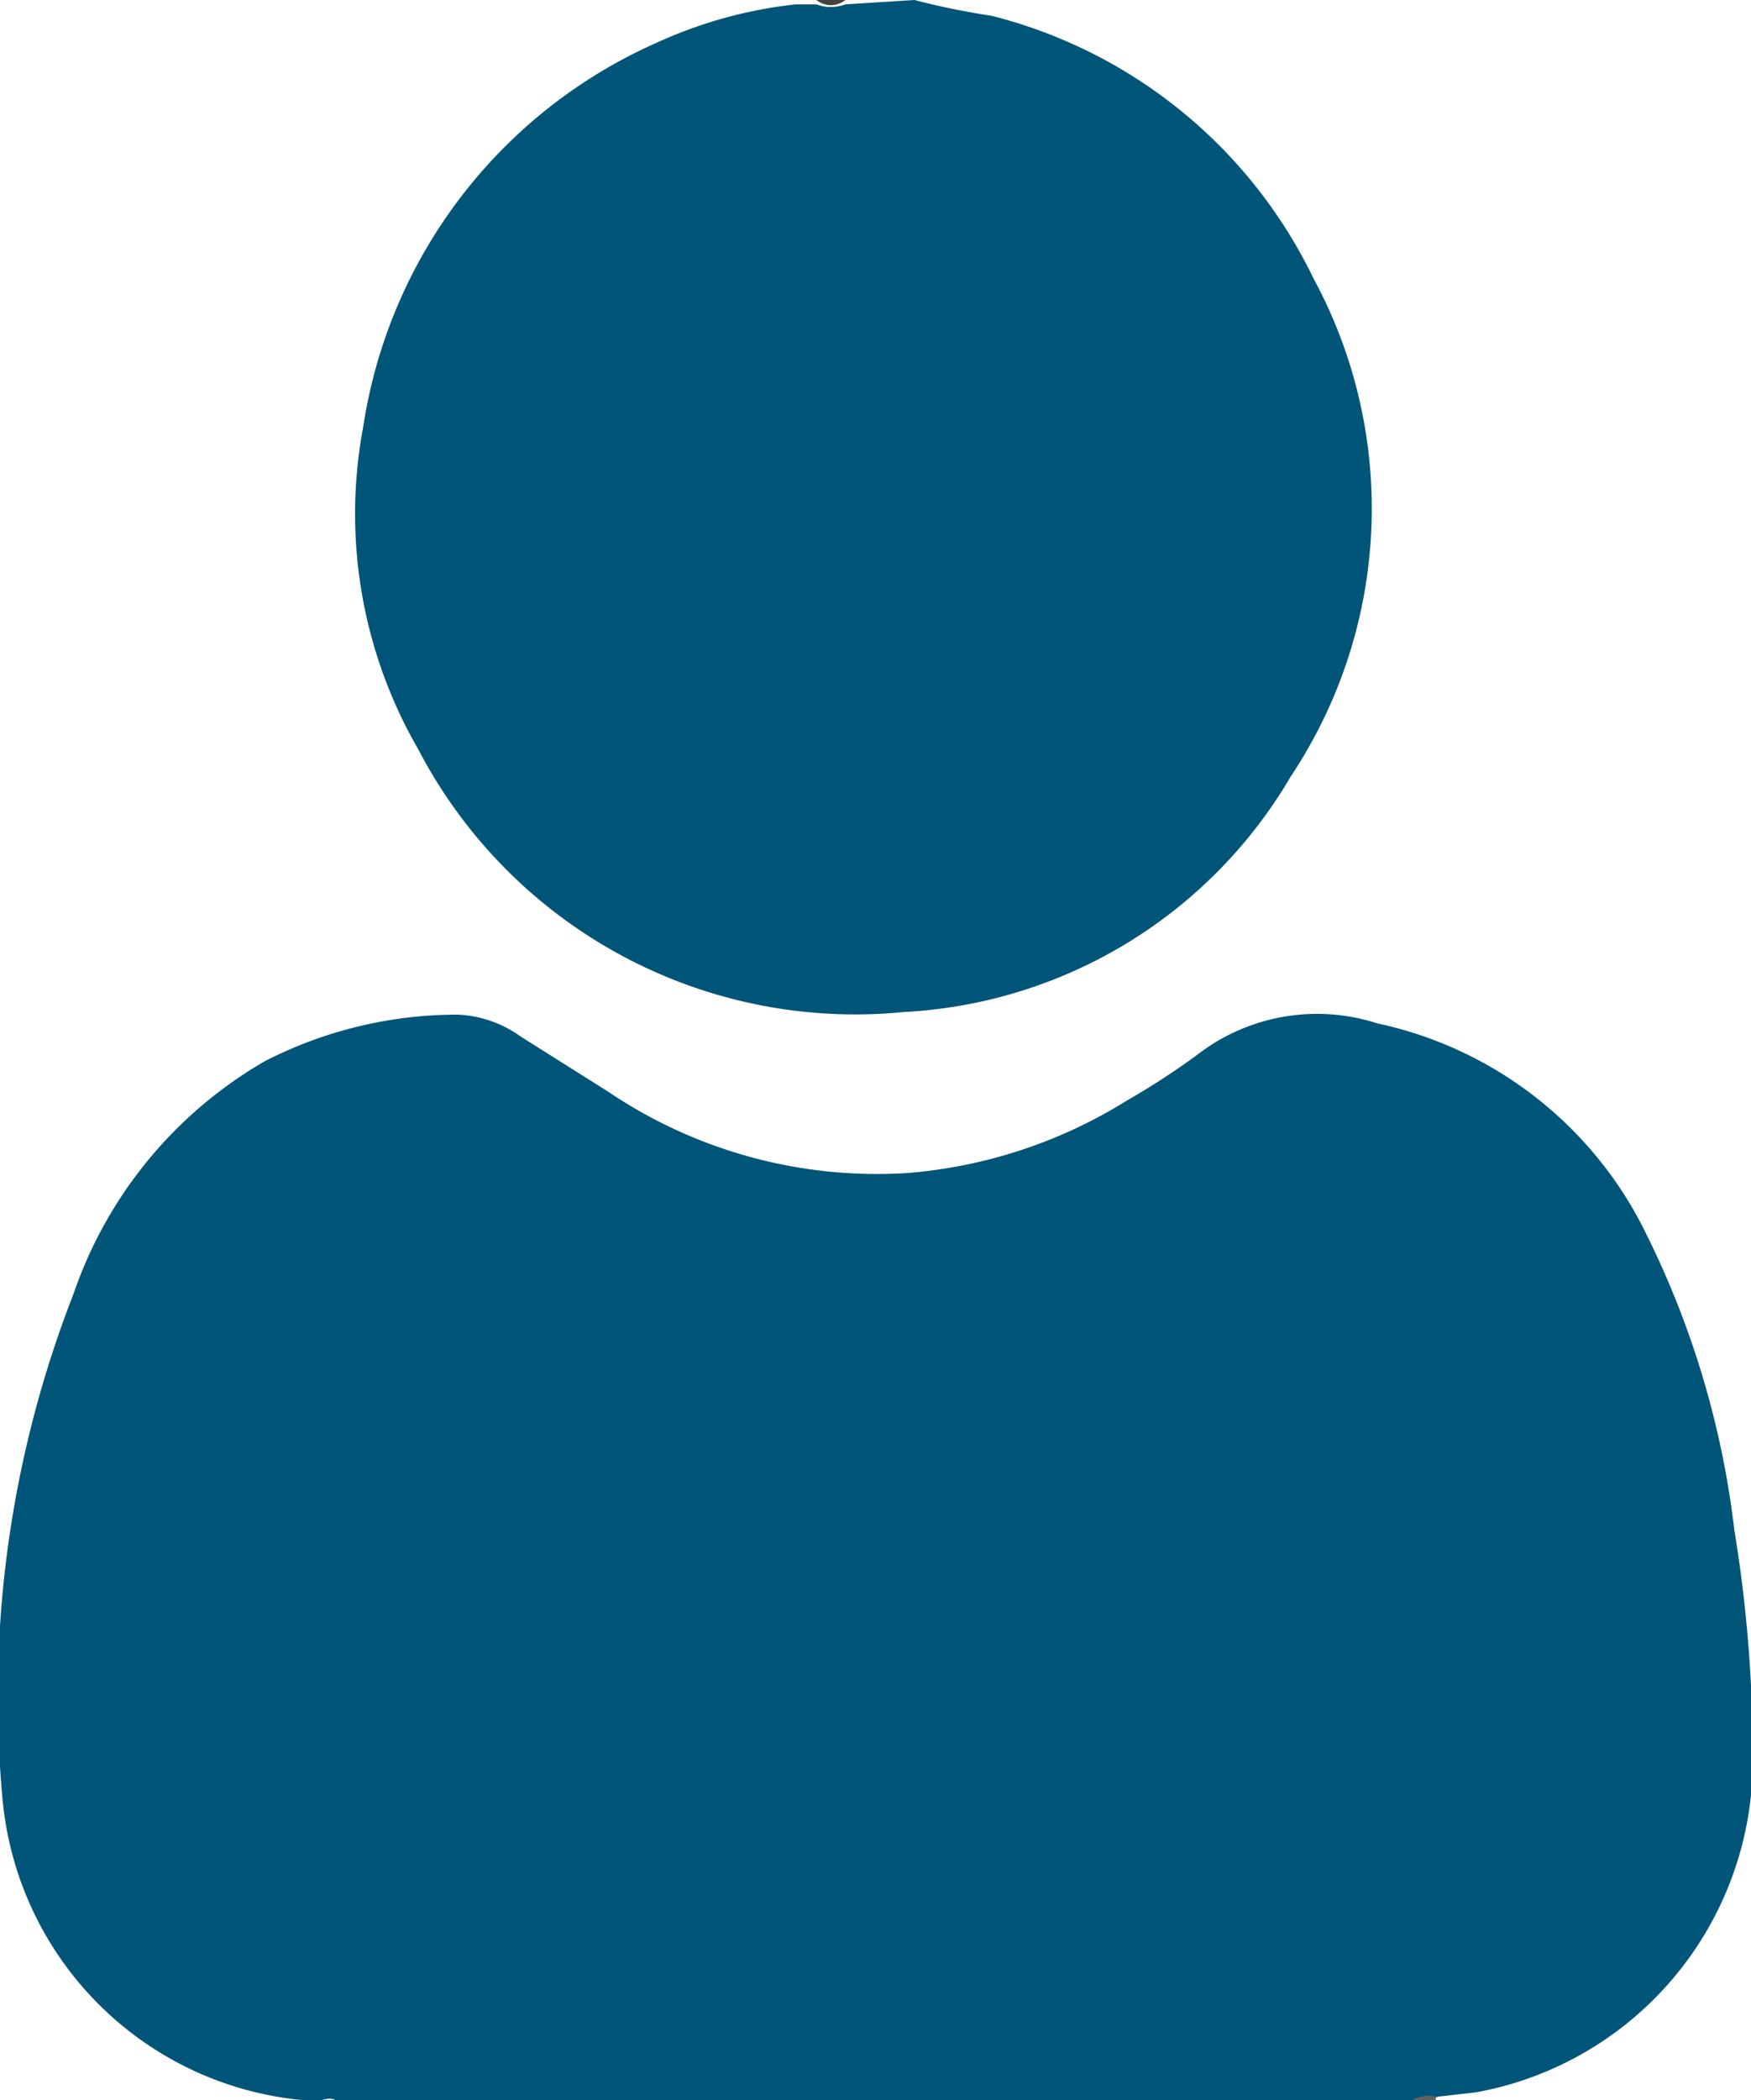 <svg id="Layer_5" data-name="Layer 5" xmlns="http://www.w3.org/2000/svg" viewBox="0 0 20.01 23.99"><defs><style>.cls-1{fill:#015578;}.cls-2{fill:#464443;}.cls-3{fill:#646161;}.cls-4{fill:#676464;}</style></defs><path class="cls-1" d="M5.57,24A3.8,3.8,0,0,1,2,20.56a12.64,12.64,0,0,1,.81-5.78A4.9,4.9,0,0,1,5,12.12a4.82,4.82,0,0,1,2.2-.53,1.33,1.33,0,0,1,.72.25l1,.63a5.49,5.49,0,0,0,3.41.93,5.58,5.58,0,0,0,2.52-.83,8.42,8.42,0,0,0,.8-.52,2.24,2.24,0,0,1,2.06-.36,4.45,4.45,0,0,1,3.08,2.42,10.29,10.29,0,0,1,1,3.37A15.82,15.82,0,0,1,22,20.14a3.85,3.85,0,0,1-3.16,3.76l-.44.05c-.09.05-.2,0-.29.05H5.82C5.74,23.94,5.65,24,5.57,24Z" transform="translate(-1.97 0)"/><path class="cls-1" d="M12.42,0a8.57,8.57,0,0,0,.88.18,5.61,5.61,0,0,1,3.68,3,5.52,5.52,0,0,1-.26,5.69,5.45,5.45,0,0,1-4.42,2.69,5.63,5.63,0,0,1-5.55-3,5.37,5.37,0,0,1-.63-3.68A5.74,5.74,0,0,1,9.47.49,5.15,5.15,0,0,1,11.06.05s.11,0,.14,0h.1a.47.47,0,0,0,.33,0Z" transform="translate(-1.97 0)"/><path class="cls-2" d="M11.63,0a.26.26,0,0,1-.33,0Z" transform="translate(-1.97 0)"/><path class="cls-3" d="M18.09,24a.37.37,0,0,1,.29-.05.09.09,0,0,0,0,.05Z" transform="translate(-1.97 0)"/><path class="cls-4" d="M5.57,24a.28.28,0,0,1,.25.05H5.58S5.58,24,5.57,24Z" transform="translate(-1.97 0)"/></svg>